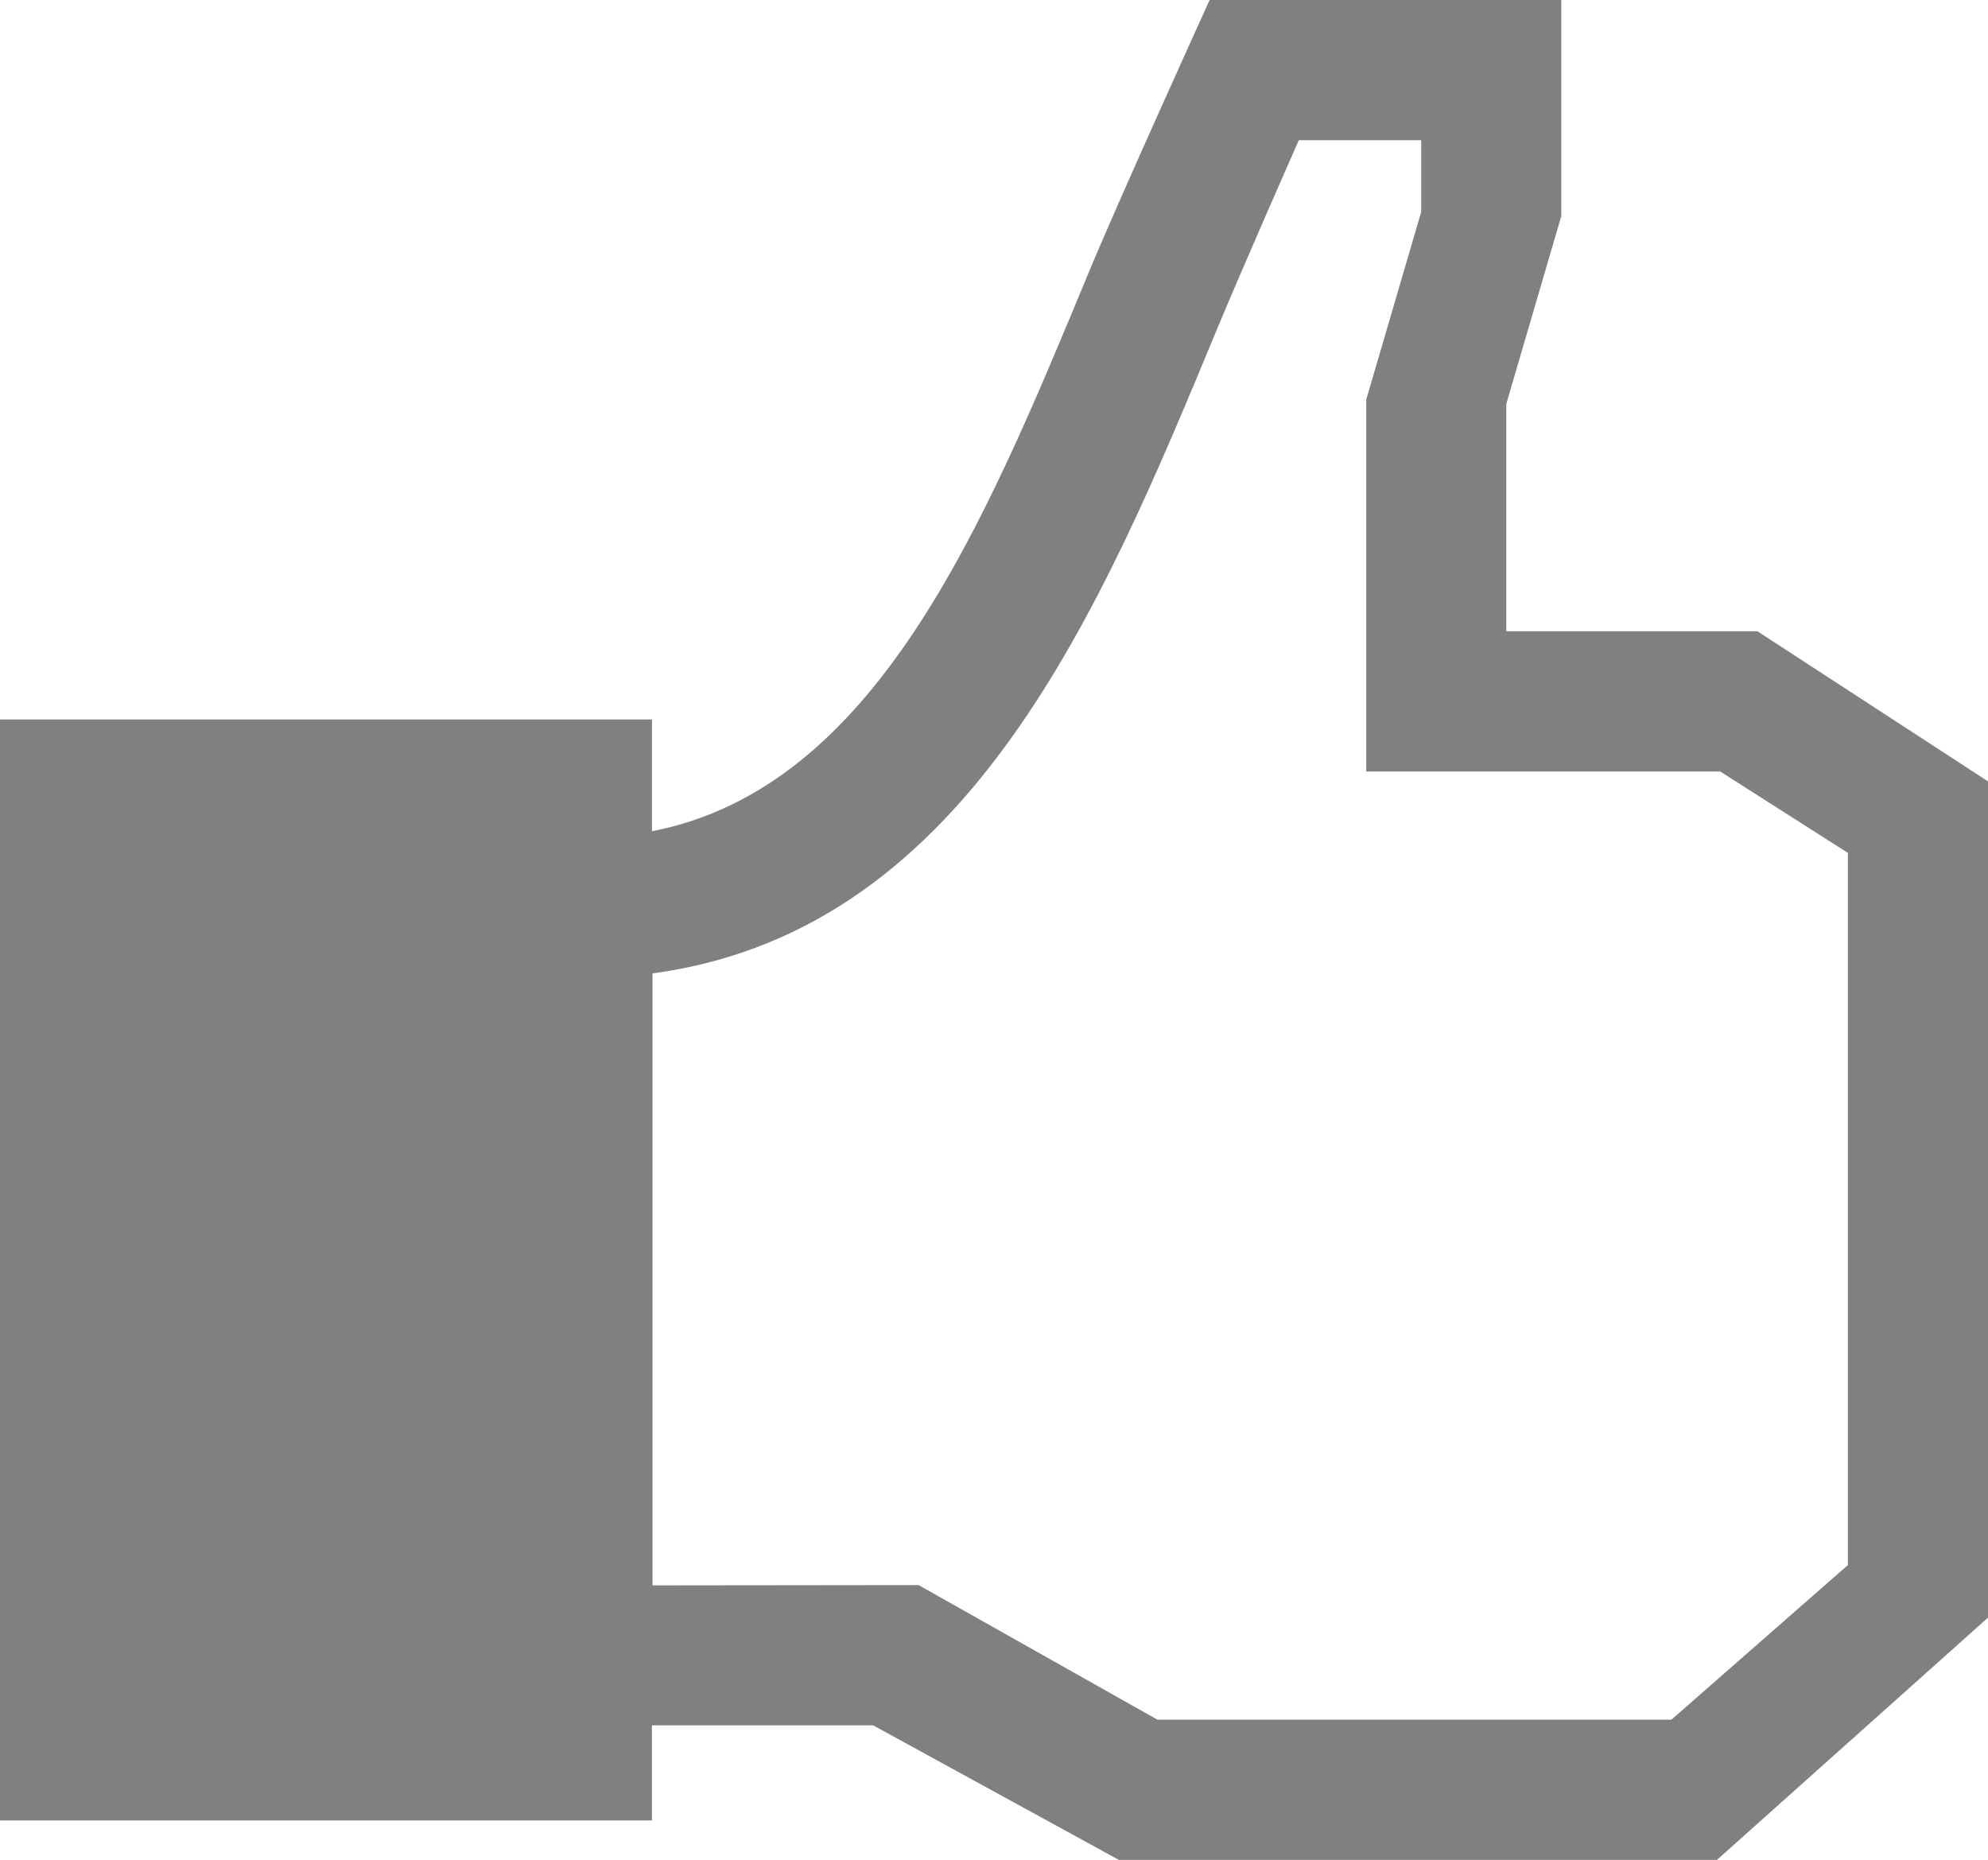 <?xml version="1.0" encoding="utf-8"?>
<!-- Generator: Adobe Illustrator 17.0.0, SVG Export Plug-In . SVG Version: 6.00 Build 0)  -->
<!DOCTYPE svg PUBLIC "-//W3C//DTD SVG 1.1//EN" "http://www.w3.org/Graphics/SVG/1.1/DTD/svg11.dtd">
<svg version="1.1" id="Layer_1" xmlns="http://www.w3.org/2000/svg" xmlns:xlink="http://www.w3.org/1999/xlink" x="0px" y="0px"
	 width="33.471px" height="31.314px" viewBox="0 0 33.471 31.314" enable-background="new 0 0 33.471 31.314" xml:space="preserve">
<path id="facebook-like-icon_6_" fill="#808080" d="M29.589,10.628h-4.228V6.799l0.926-3.162V0h-5.921c0,0-1.519,3.338-2.053,4.628
	c-1.76,4.248-3.579,8.636-7.336,9.367v-1.882H0v18.537h10.976v-1.602H14.7l4.138,2.266h10.069l4.565-4.08V13.156L29.589,10.628z
	 M19.487,28.953l-4.021-2.266l-4.48,0.005V16.388c0.037-0.005,0.078-0.011,0.123-0.017c5.217-0.781,7.431-6.124,9.385-10.838
	c0.367-0.884,1.145-2.655,1.373-3.172h2.061v1.207l-0.926,3.162v6.259h5.961l2.149,1.371v11.99l-2.971,2.603L19.487,28.953
	L19.487,28.953z"/>
</svg>
